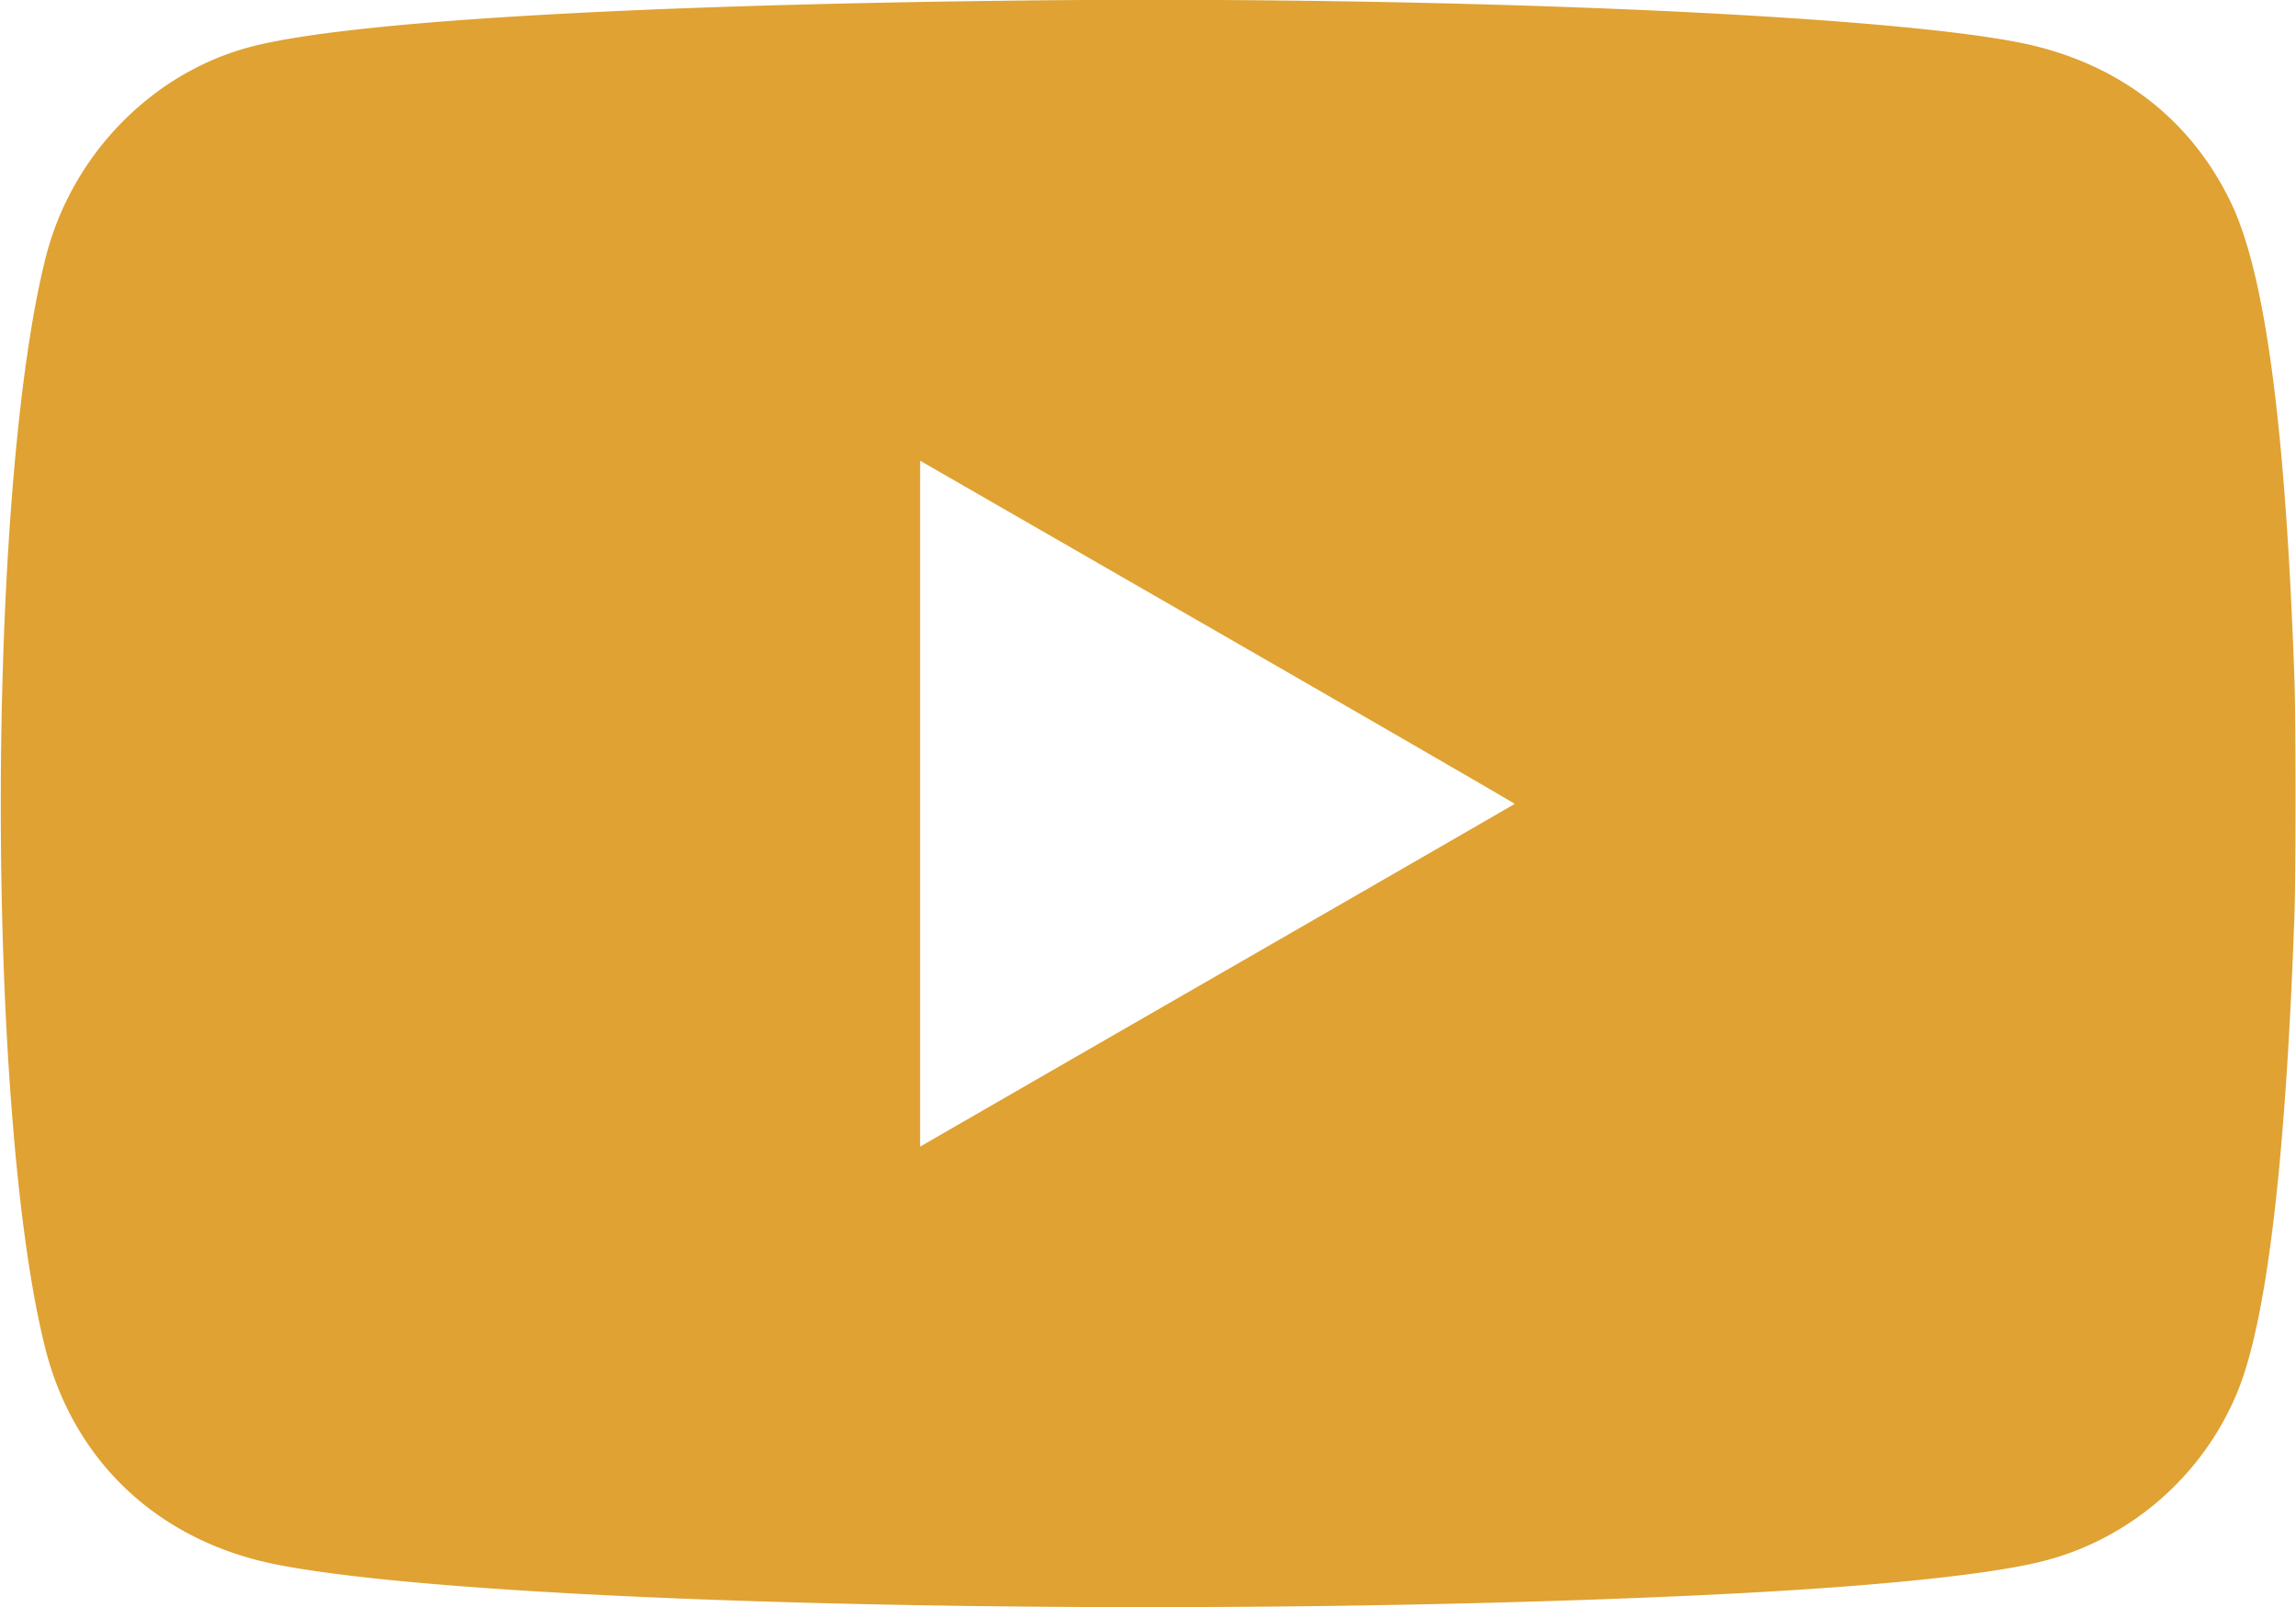 <svg xmlns="http://www.w3.org/2000/svg" width="400" height="280.075"><path d="M177.111.102C108.945.884 60.523 3.795 43.844 8.114 26.519 12.6 12.472 26.991 7.958 44.878-2.434 86.059-2.478 193.765 7.879 234.894c4.973 19.748 19.716 33.588 40.127 37.668 35.44 7.086 157.264 9.692 249.255 5.332 27.622-1.31 48.486-3.382 58.301-5.791 15.341-3.765 28.186-14.86 34.231-29.563 5.118-12.453 8.423-40.115 9.94-83.215.251-7.133.251-33.597-.001-40.826-1.528-43.917-5.058-70.574-10.998-83.05-7.073-14.853-19.953-24.649-36.839-28.018C327.115 2.487 250.217-.737 177.111.102m35.769 110.442c28.106 16.18 51.058 29.465 51.005 29.522-.052.057-23.161 13.386-51.352 29.621a58674.964 58674.964 0 00-51.745 29.815l-.488.297V80.275l.74.426c.407.233 23.735 13.663 51.84 29.843" fill="#DFA233" fill-rule="evenodd"/></svg>